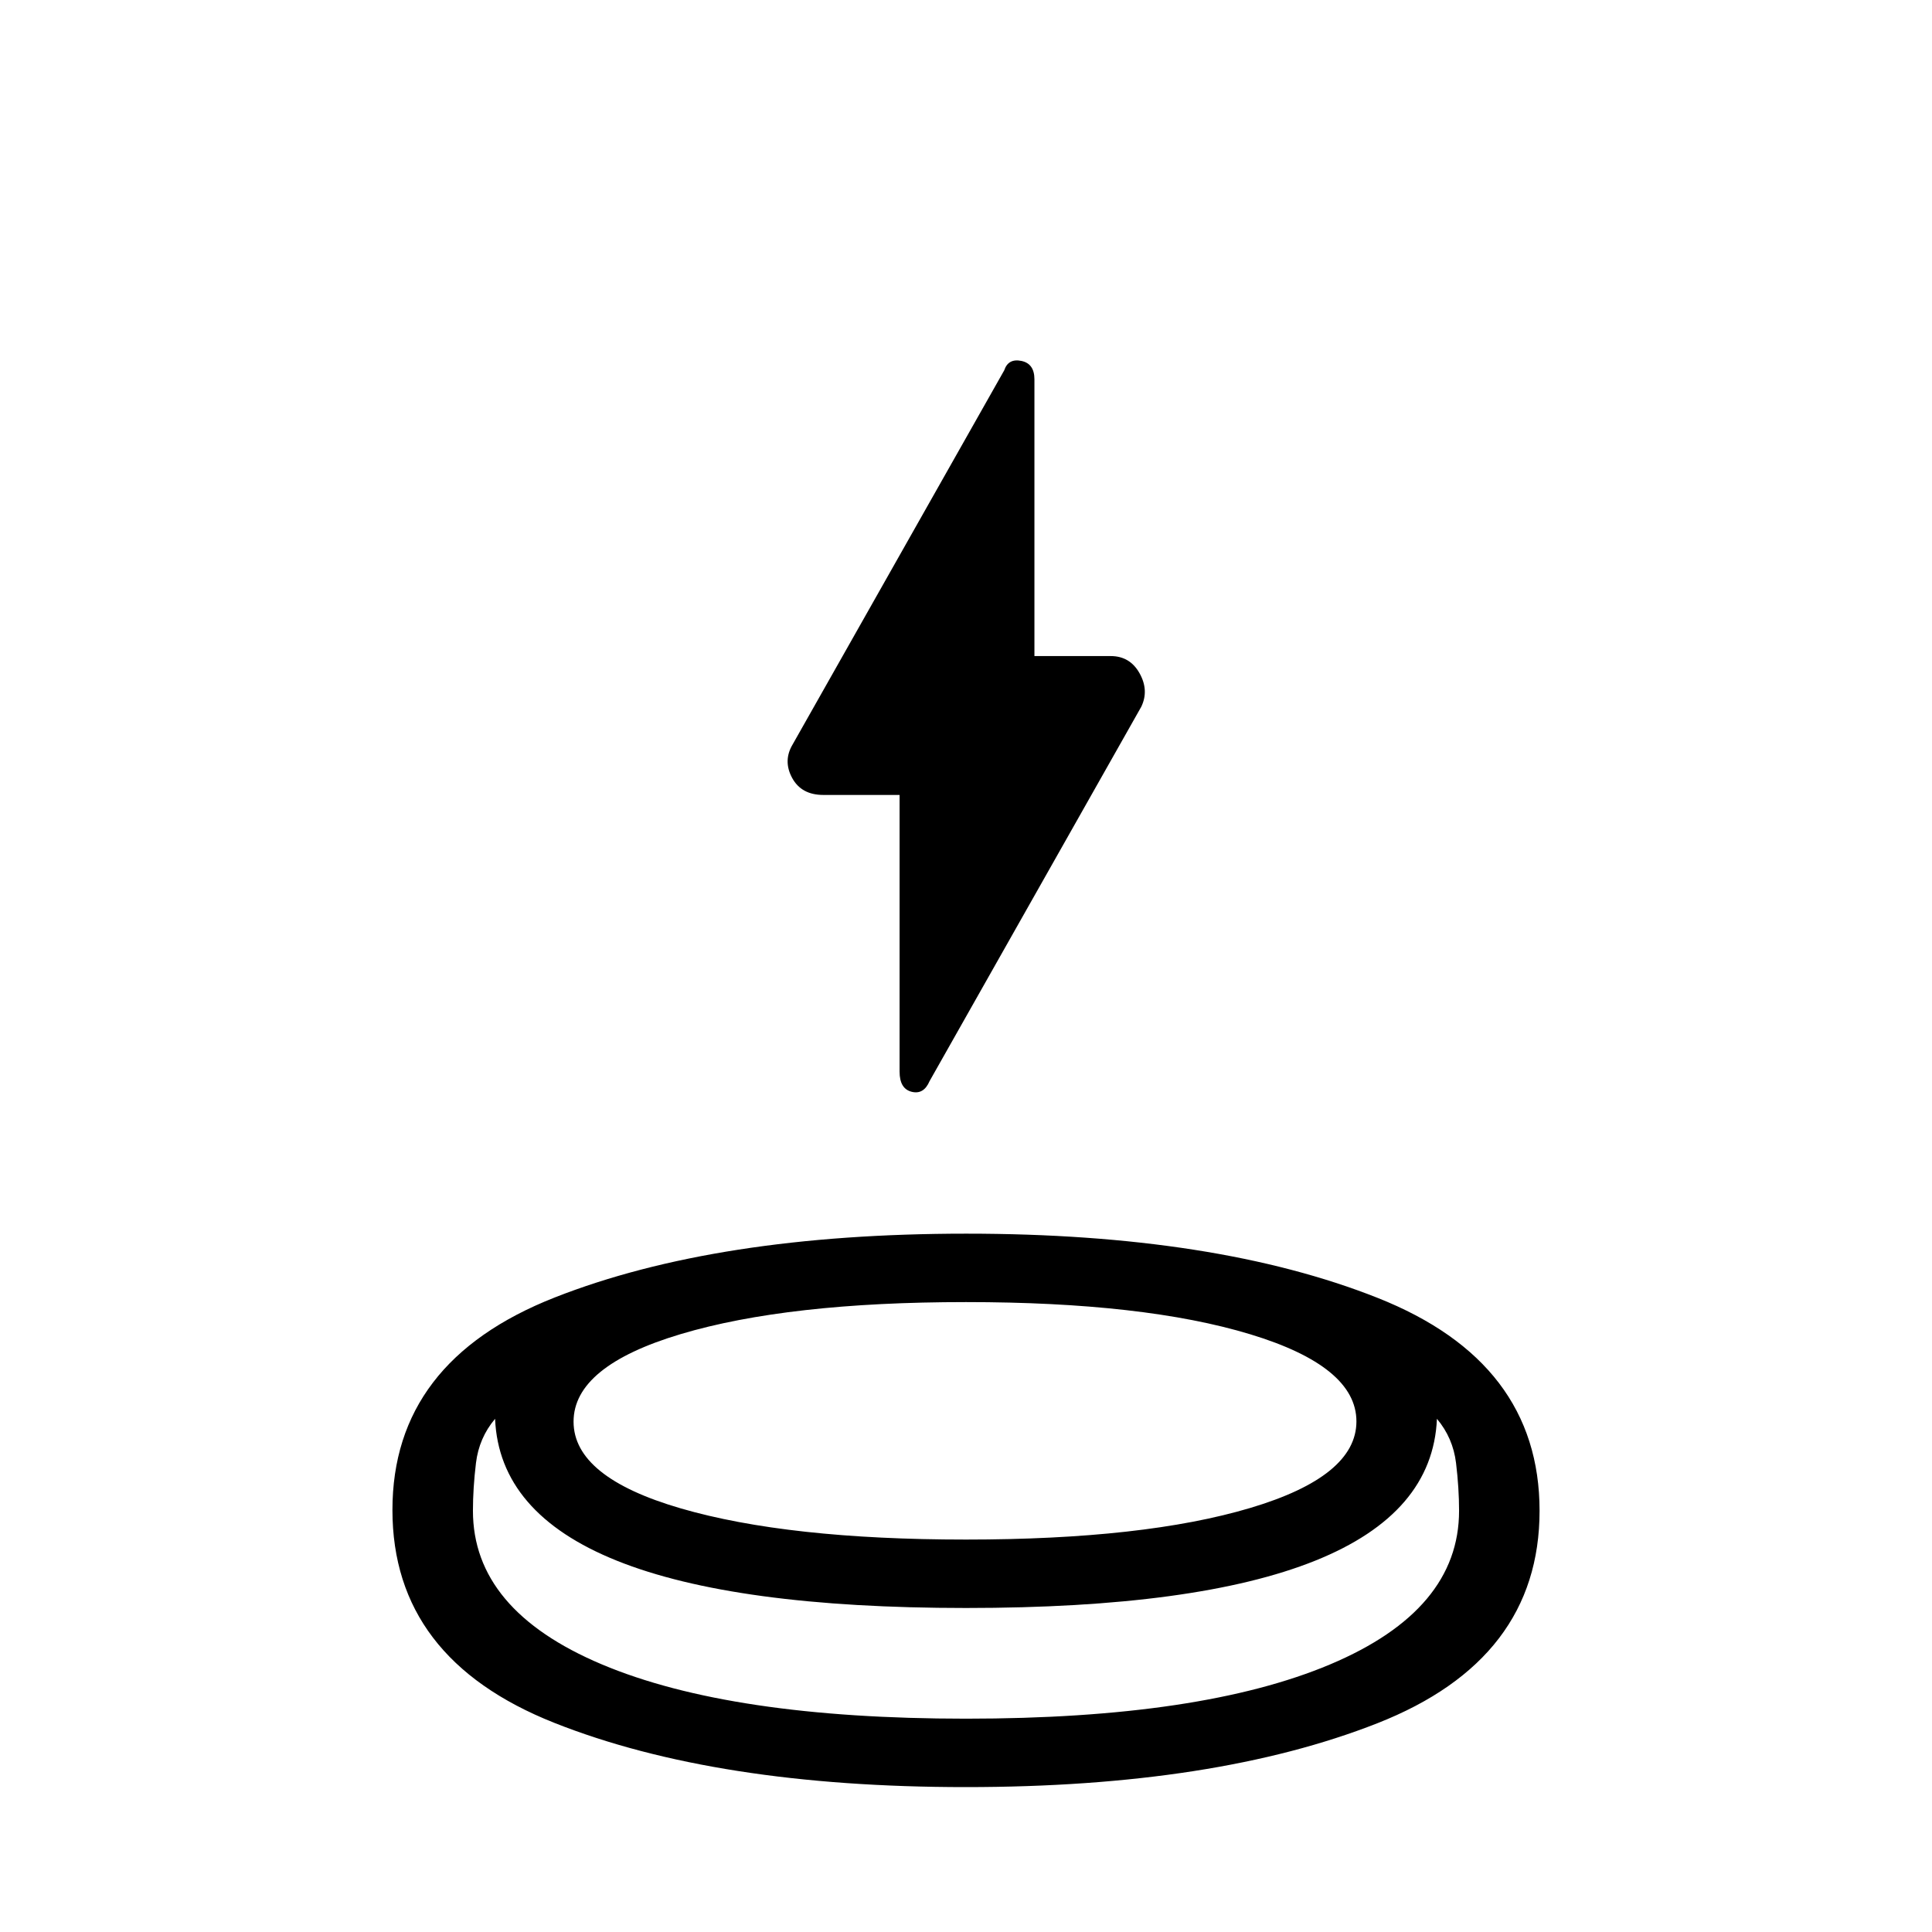 <svg xmlns="http://www.w3.org/2000/svg" height="48" viewBox="0 -960 960 960" width="48"><path d="M479.87-72Q356-72 275.5-103.9 195-135.801 195-209.686t80.63-105.6Q356.259-347 480.13-347 604-347 684.5-315.1 765-283.199 765-209.314t-80.63 105.6Q603.741-72 479.87-72Zm.13-89q-115 0-173.5-23.5T246-255q-8 9.5-9.5 22t-1.5 23.7q0 49.3 64 76.3t181 27q117 0 181-27t64-76.3q0-11.2-1.5-23.7t-9.5-22q-2 47-60.5 70.5T480-161Zm0-34q88.52 0 141.26-15.709 52.74-15.71 52.74-43Q674-281 621.26-297 568.52-313 480-313q-88.52 0-141.76 15.907-53.24 15.907-53.24 43.5t53.24 43.093Q391.48-195 480-195Zm-33-370h-37.93q-10.896 0-15.483-8.5t.305-16.65L499-776q2-6 8.5-4.667 6.5 1.334 6.5 9.161V-634h37.93q9.505 0 14.287 8.5 4.783 8.5.891 16.65L461.906-422.812Q459-416 453-417.5t-6-9.994V-565Zm33 370Zm0 89Zm-2-55Z"/></svg>